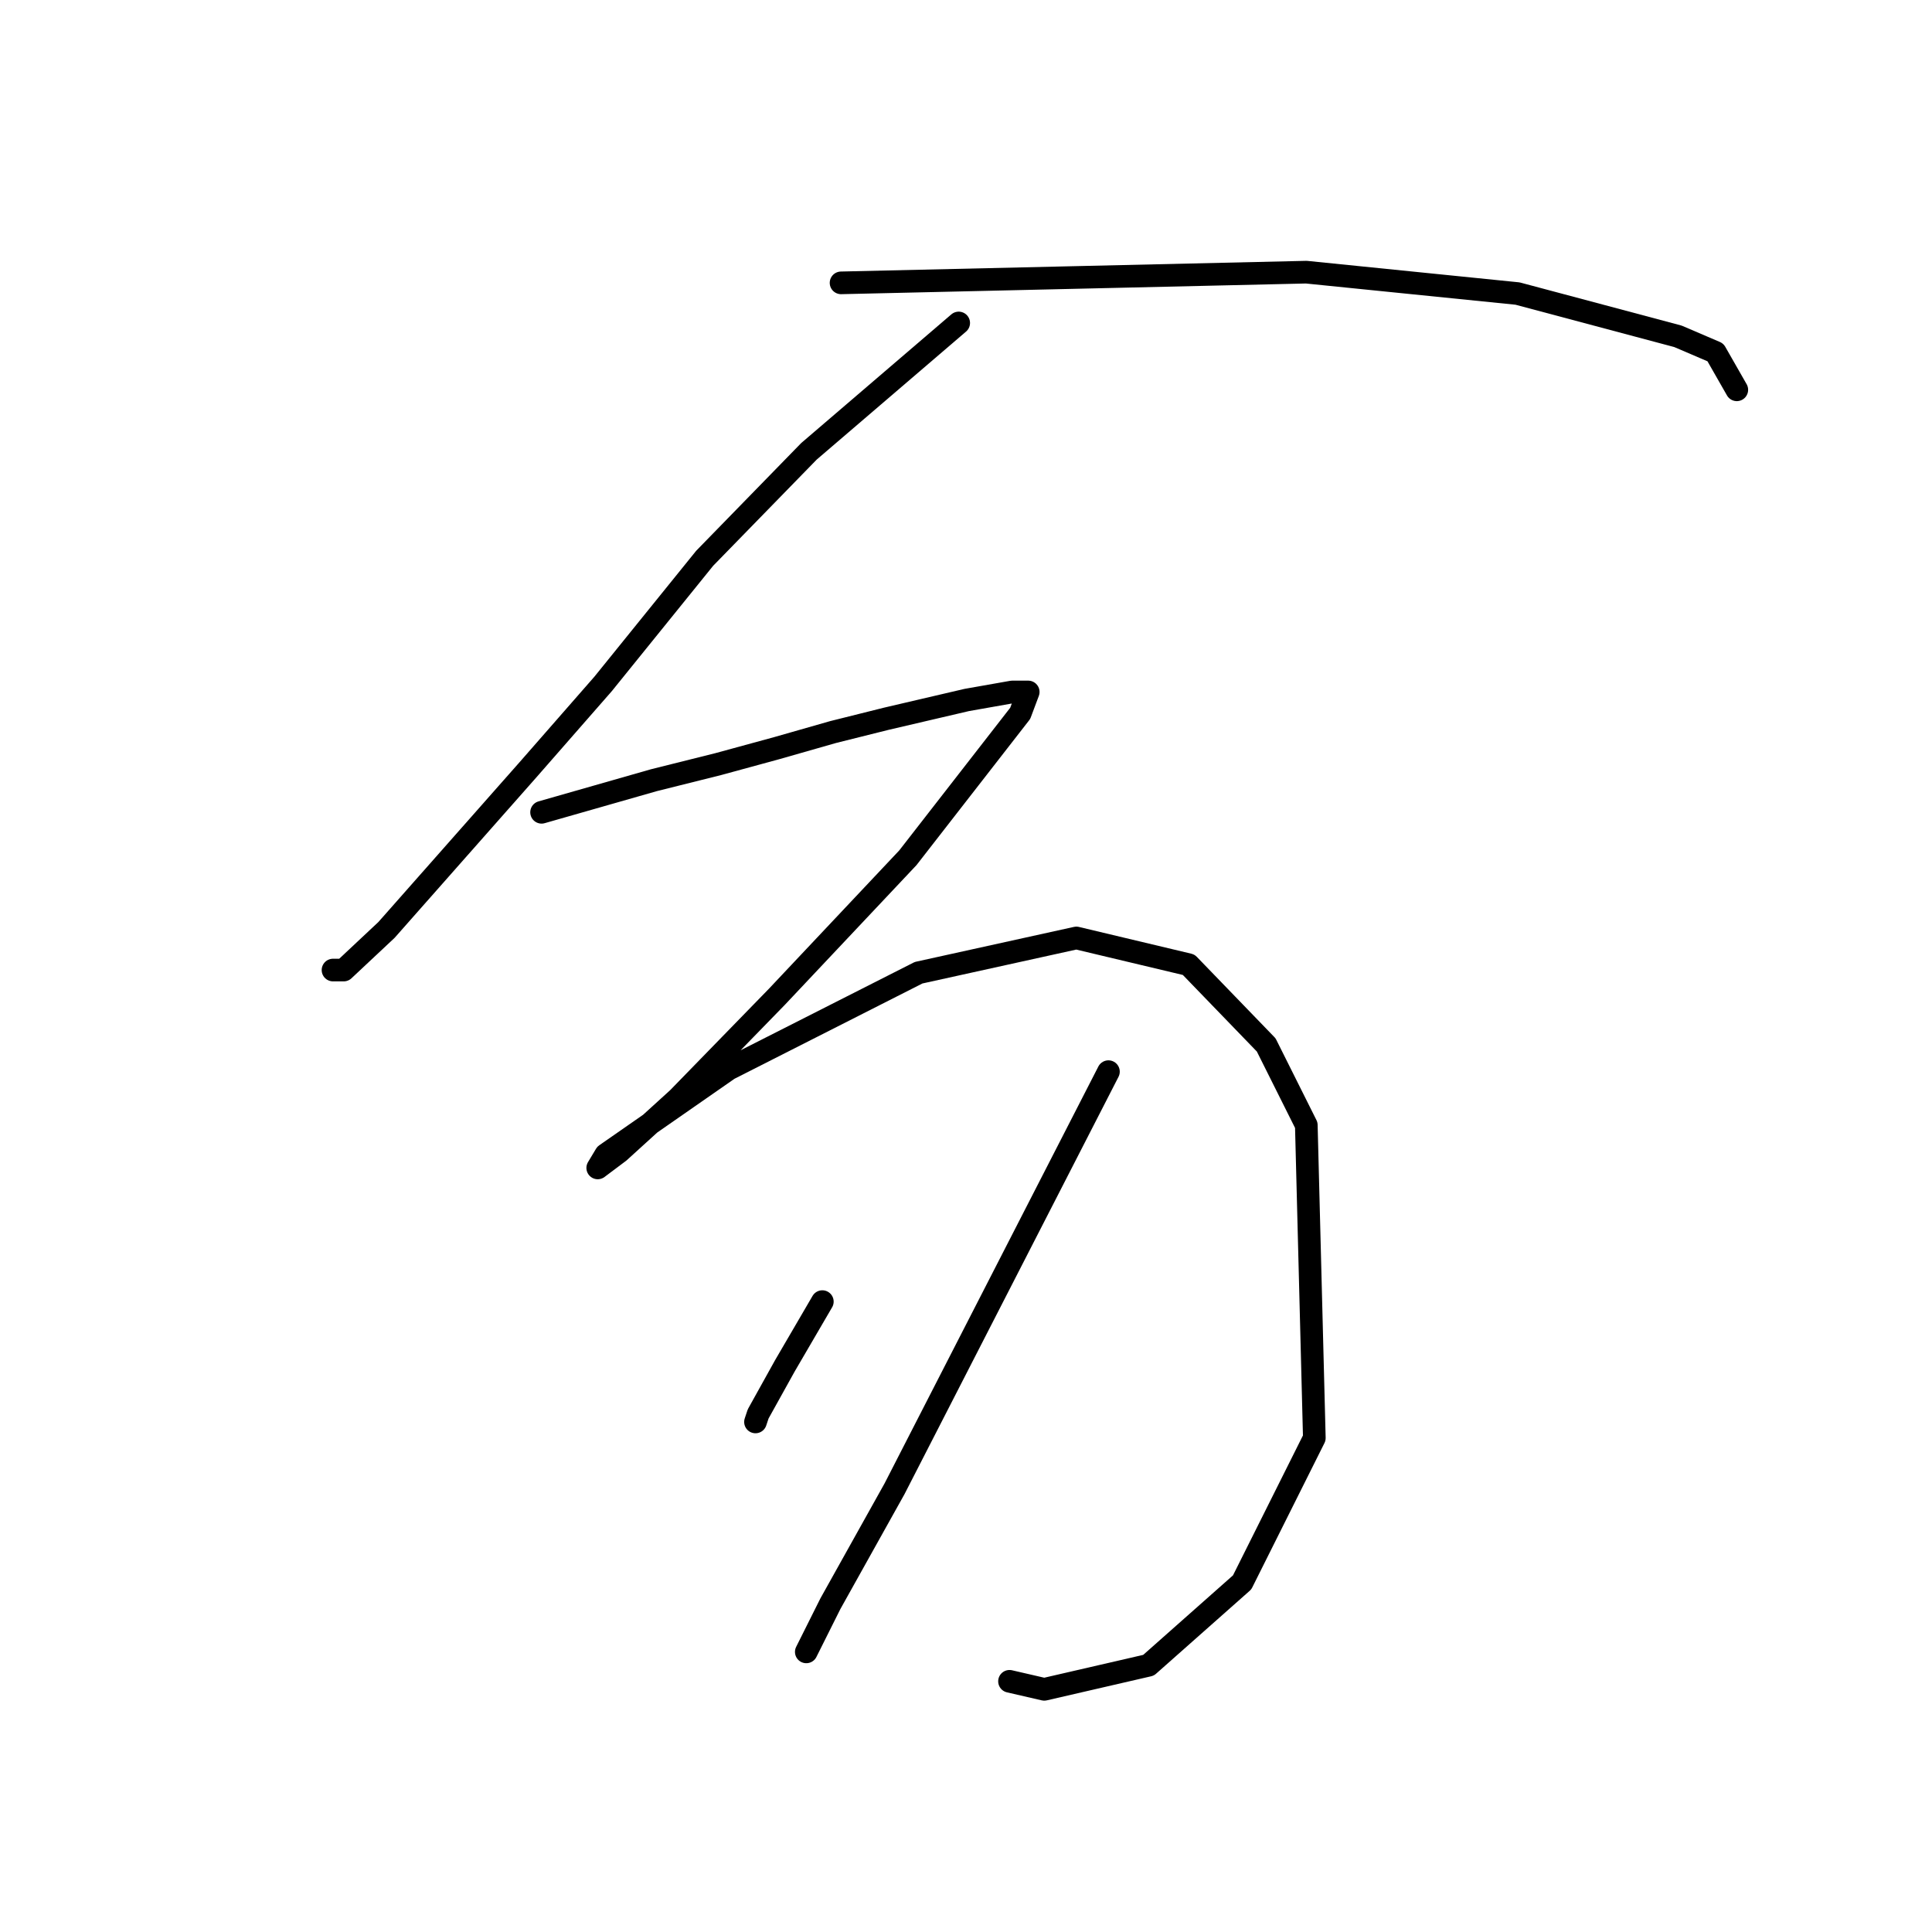 <?xml version="1.0" standalone="no"?>
    <svg width="256" height="256" xmlns="http://www.w3.org/2000/svg" version="1.1">
    <polyline stroke="black" stroke-width="3" stroke-linecap="round" fill="transparent" stroke-linejoin="round" points="127.033 42.795 117.113 51.298 107.192 59.801 93.374 73.974 79.911 90.626 69.99 101.964 51.212 123.222 45.543 128.537 44.126 128.537 44.126 128.537 " />
        <polyline stroke="black" stroke-width="3" stroke-linecap="round" fill="transparent" stroke-linejoin="round" points="111.444 37.48 142.268 36.772 173.093 36.063 201.083 38.897 222.341 44.566 227.302 46.692 230.136 51.652 230.136 51.652 " />
        <polyline stroke="black" stroke-width="3" stroke-linecap="round" fill="transparent" stroke-linejoin="round" points="71.762 107.633 79.202 105.507 86.643 103.381 95.146 101.255 102.941 99.129 110.381 97.003 117.467 95.232 128.096 92.752 134.119 91.689 136.245 91.689 135.182 94.523 120.301 113.656 102.941 132.08 89.831 145.543 82.037 152.629 79.202 154.755 80.265 152.984 96.563 141.646 121.719 128.891 142.623 124.285 157.504 127.828 167.778 138.457 173.093 149.086 174.156 190.54 164.59 209.672 152.189 220.656 138.371 223.845 133.765 222.782 133.765 222.782 " />
        <polyline stroke="black" stroke-width="3" stroke-linecap="round" fill="transparent" stroke-linejoin="round" points="108.964 172.47 106.484 176.722 104.003 180.974 102.232 184.162 100.46 187.351 100.106 188.414 100.106 188.414 " />
        <polyline stroke="black" stroke-width="3" stroke-linecap="round" fill="transparent" stroke-linejoin="round" points="146.874 142 132.702 169.636 118.53 197.272 110.027 212.507 106.838 218.884 106.838 218.884 " />
        </svg>